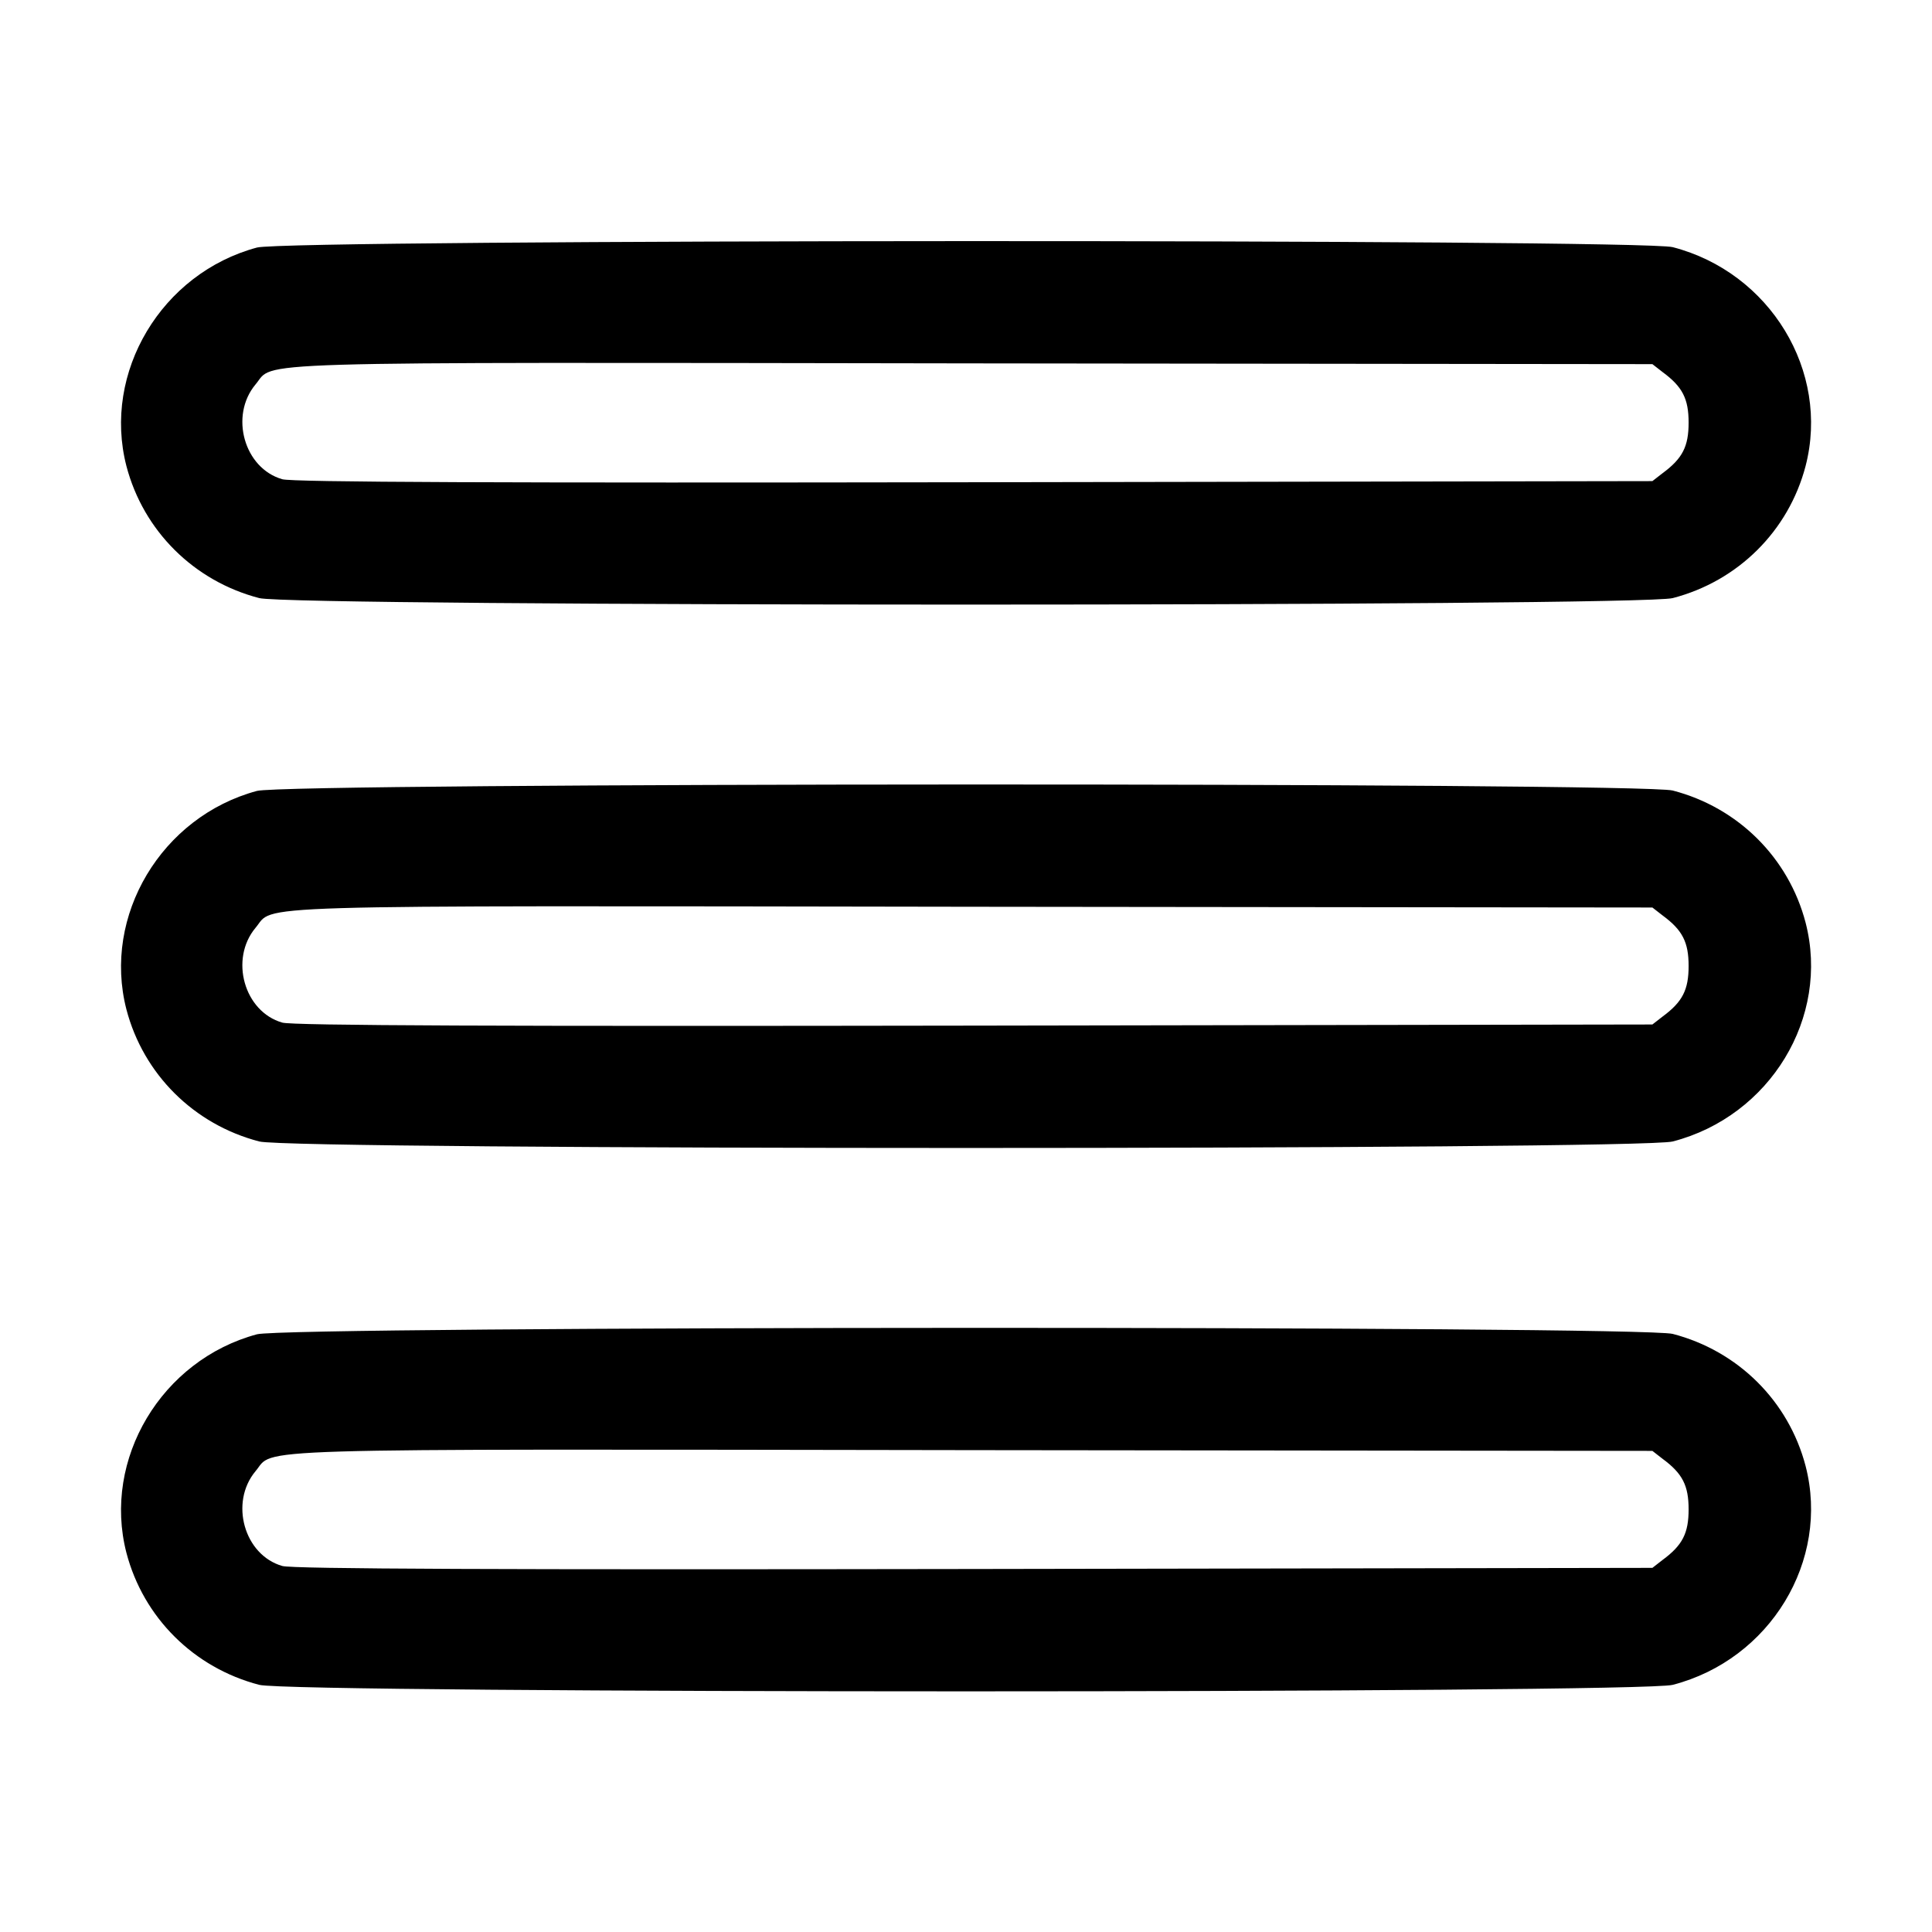 <?xml version="1.0" standalone="no"?>
<!DOCTYPE svg PUBLIC "-//W3C//DTD SVG 20010904//EN"
 "http://www.w3.org/TR/2001/REC-SVG-20010904/DTD/svg10.dtd">
<svg version="1.0" xmlns="http://www.w3.org/2000/svg"
 width="512pt" height="512pt" viewBox="0 0 512 512"
 preserveAspectRatio="xMidYMid meet">

<g transform="translate(0,512) scale(0.1,-0.1)"
fill="currentColor" stroke="none">
<path d="M681 4464 c-253 -68 -410 -331 -346 -579 45 -172 179 -305 352 -350
86 -23 3660 -23 3746 0 173 45 307 178 352 350 65 251 -94 513 -352 580 -85
22 -3669 21 -3752 -1z m3725 -330 c53 -39 69 -71 69 -134 0 -63 -16 -95 -69
-134 l-27 -21 -1797 -3 c-1241 -2 -1808 0 -1834 8 -101 29 -140 168 -71 251
53 62 -77 59 1895 56 l1807 -2 27 -21z"/>
<path d="M681 3024 c-253 -68 -410 -331 -346 -579 45 -172 179 -305 352 -350
86 -23 3660 -23 3746 0 258 67 417 329 352 580 -45 172 -179 305 -352 350 -85
22 -3669 21 -3752 -1z m3725 -330 c53 -39 69 -71 69 -134 0 -63 -16 -95 -69
-134 l-27 -21 -1797 -3 c-1241 -2 -1808 0 -1834 8 -101 29 -140 168 -71 251
53 62 -77 59 1895 56 l1807 -2 27 -21z"/>
<path d="M681 1584 c-253 -68 -410 -331 -346 -579 45 -172 179 -305 352 -350
86 -23 3660 -23 3746 0 258 67 417 329 352 580 -45 172 -179 305 -352 350 -85
22 -3669 21 -3752 -1z m3725 -330 c53 -39 69 -71 69 -134 0 -63 -16 -95 -69
-134 l-27 -21 -1797 -3 c-1241 -2 -1808 0 -1834 8 -101 29 -140 168 -71 251
53 62 -77 59 1895 56 l1807 -2 27 -21z"/>
</g>
</svg>
